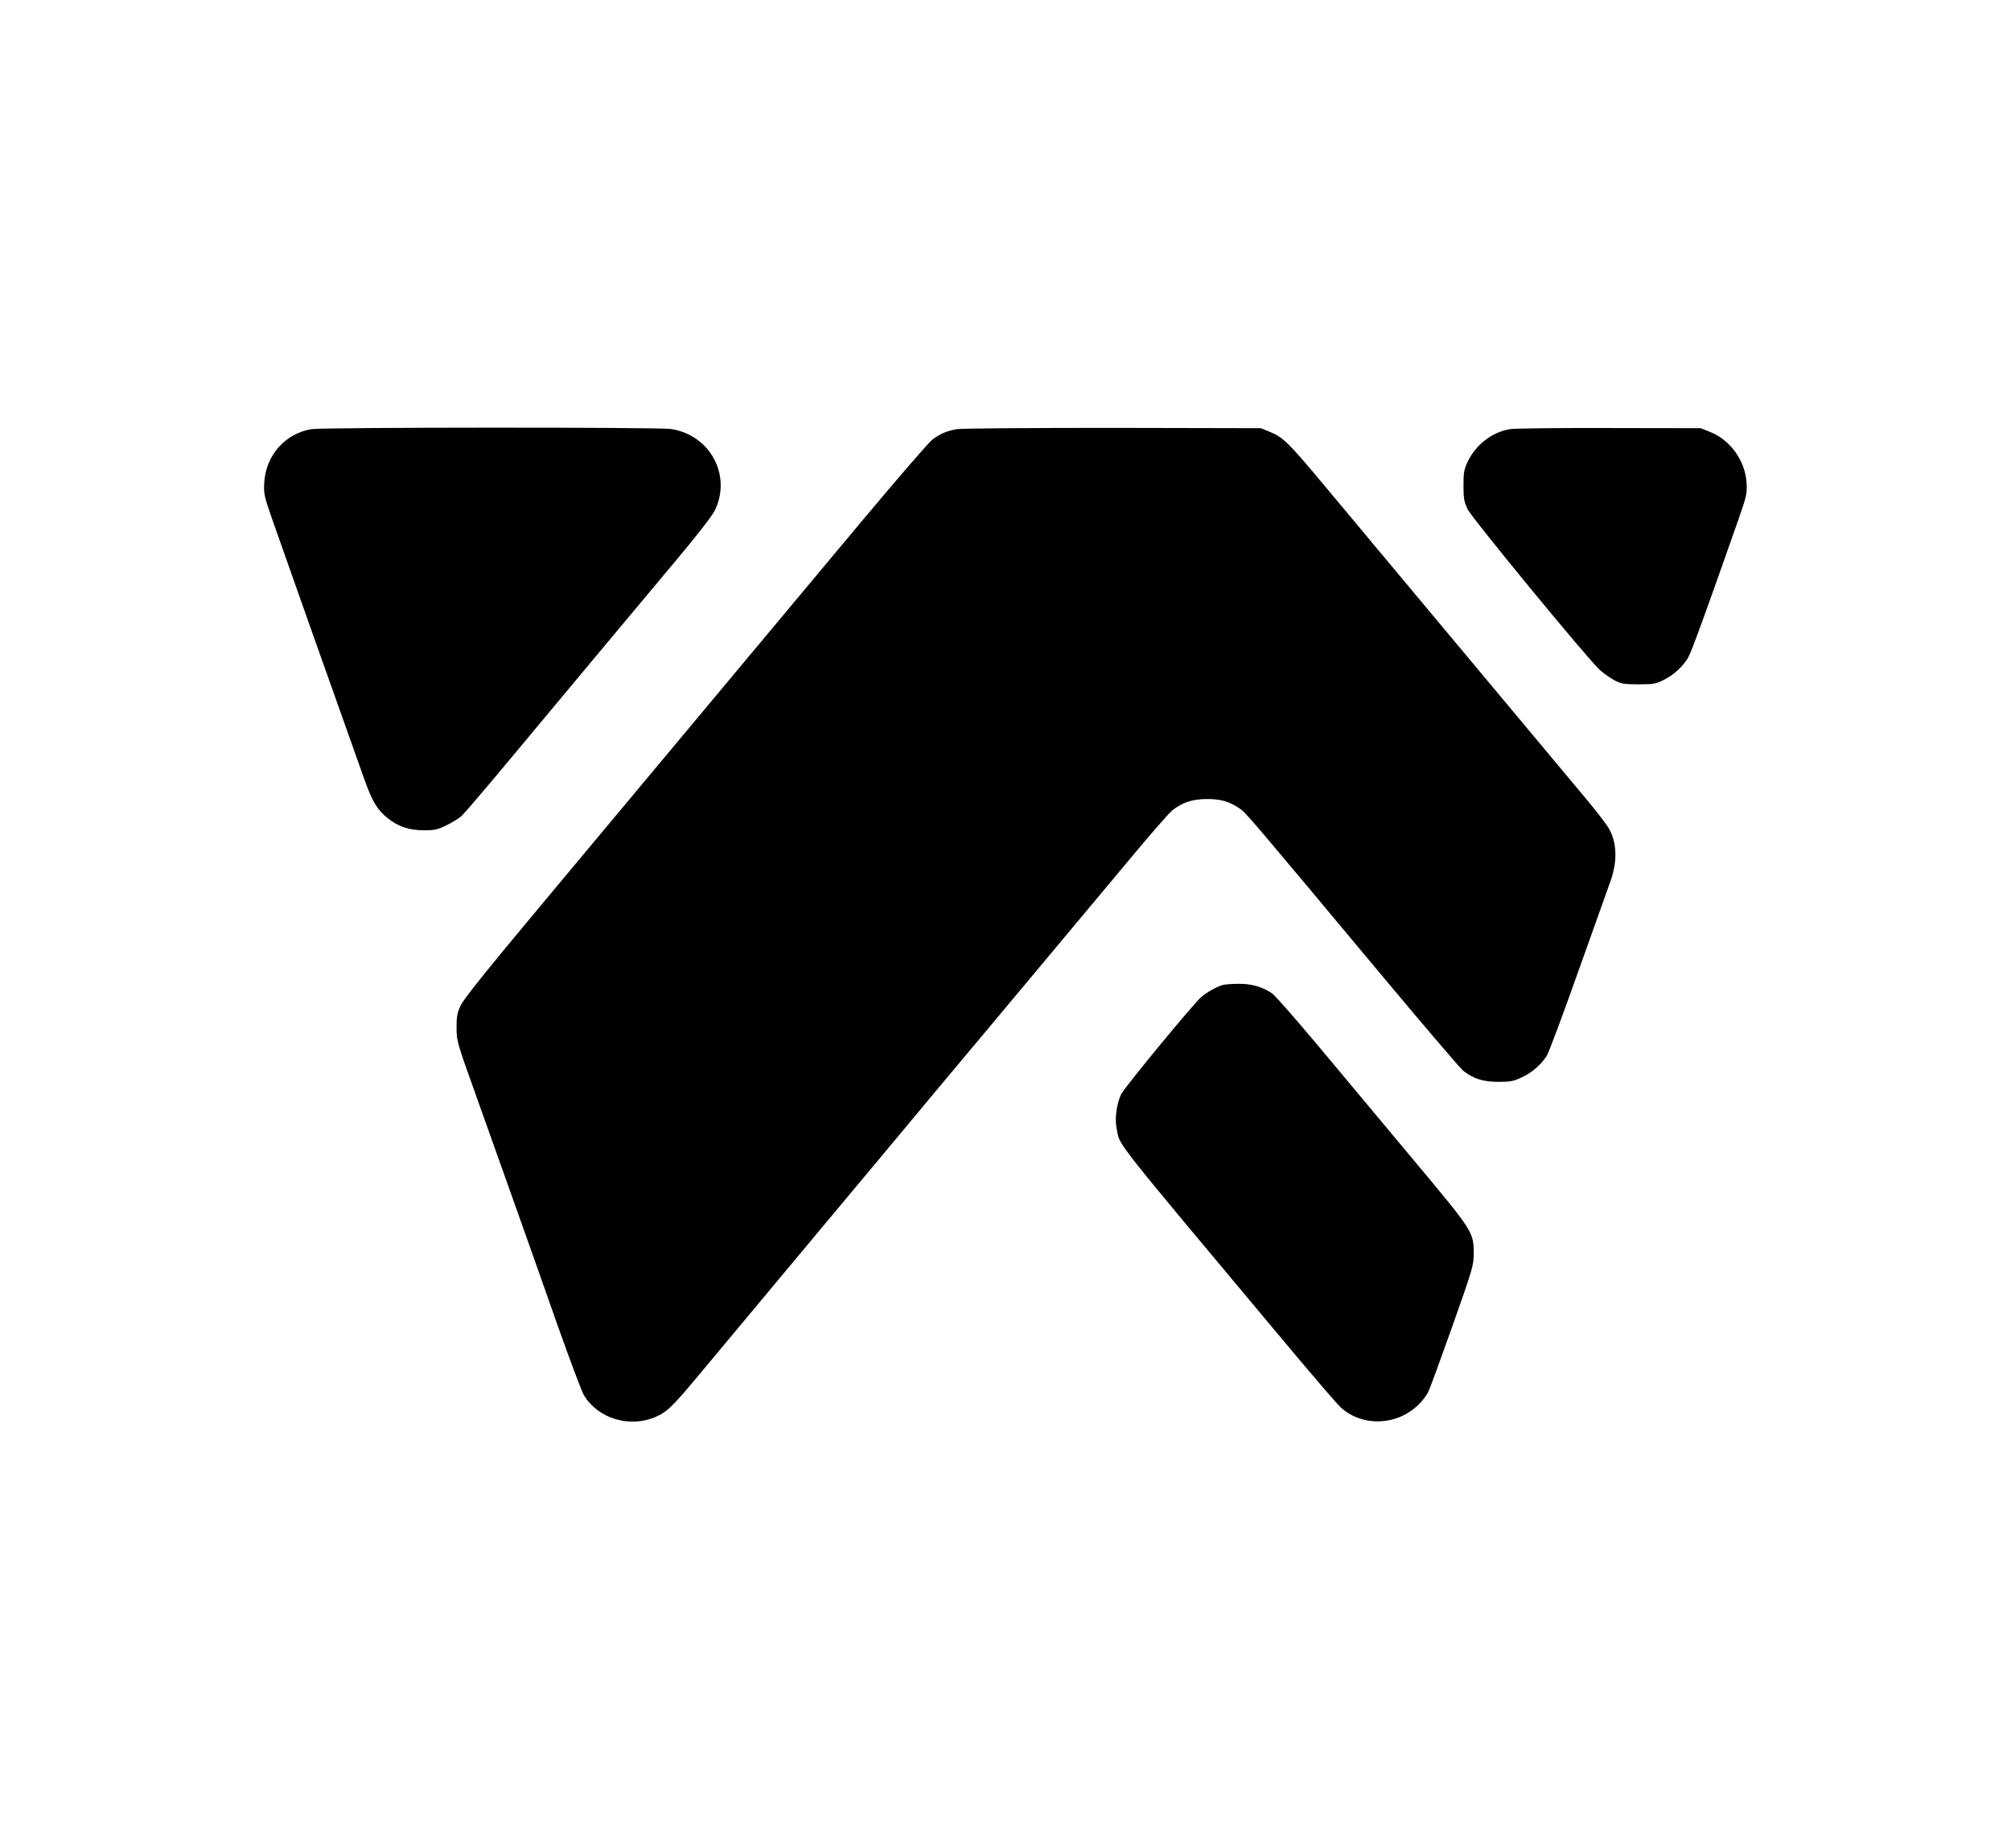 <?xml version="1.0" standalone="no"?>
<!DOCTYPE svg PUBLIC "-//W3C//DTD SVG 20010904//EN"
 "http://www.w3.org/TR/2001/REC-SVG-20010904/DTD/svg10.dtd">
<svg version="1.0" xmlns="http://www.w3.org/2000/svg"
 width="1280pt" height="1176pt" viewBox="0 0 1280 1176"
 preserveAspectRatio="xMidYMid meet">

<g transform="translate(0,1176) scale(0.1,-0.1)"
fill="#000000" stroke="none">
<path d="M1982 9029 c-167 -28 -290 -167 -300 -340 -4 -71 -1 -85 51 -235 46
-132 440 -1245 587 -1656 50 -140 82 -193 149 -246 66 -53 137 -76 231 -76 64
0 85 4 140 31 36 17 79 44 97 59 17 16 161 184 319 374 338 406 744 892 1048
1255 141 168 228 281 247 319 107 223 -33 480 -282 516 -82 12 -2216 11 -2287
-1z"/>
<path d="M6092 9029 c-65 -11 -105 -28 -157 -66 -22 -16 -222 -248 -445 -514
-222 -266 -495 -592 -605 -724 -193 -231 -392 -469 -1444 -1729 -340 -407
-491 -595 -509 -635 -22 -47 -26 -70 -26 -141 0 -83 2 -92 118 -415 65 -181
167 -469 228 -640 60 -170 121 -341 135 -380 13 -38 88 -248 164 -465 77 -217
151 -413 164 -436 90 -153 295 -215 465 -138 65 29 102 65 252 244 57 69 241
289 409 490 168 201 511 613 764 915 252 303 538 645 635 760 165 197 419 501
963 1152 125 150 242 284 260 297 67 51 126 70 217 71 92 0 144 -15 213 -62
38 -26 75 -70 911 -1071 263 -315 492 -583 510 -597 67 -51 125 -69 221 -70
78 0 98 4 150 28 65 30 124 81 160 138 13 20 103 261 200 535 98 275 188 528
201 563 48 127 48 245 0 339 -13 26 -75 108 -137 182 -188 225 -906 1084
-1199 1435 -152 182 -366 438 -476 570 -230 276 -268 313 -350 346 l-59 24
-940 2 c-517 0 -964 -3 -993 -8z"/>
<path d="M9611 9029 c-116 -20 -217 -98 -270 -209 -22 -47 -26 -68 -26 -150 0
-82 4 -103 26 -150 27 -57 760 -948 842 -1024 23 -21 65 -50 92 -65 45 -23 61
-26 155 -26 95 0 110 3 160 28 65 33 122 86 155 142 21 35 115 295 317 870 55
157 59 175 55 240 -8 142 -102 274 -232 326 l-60 24 -580 1 c-319 1 -604 -2
-634 -7z"/>
<path d="M7780 5491 c-40 -13 -103 -48 -136 -78 -54 -48 -489 -576 -508 -617
-30 -64 -42 -157 -28 -222 23 -111 -48 -21 1070 -1357 177 -212 338 -399 358
-416 141 -125 364 -113 499 26 21 21 45 54 55 73 10 19 79 208 154 419 130
368 136 387 136 462 0 139 -1 140 -382 596 -187 224 -459 550 -604 723 -145
173 -278 325 -297 338 -64 43 -132 62 -215 61 -42 0 -88 -4 -102 -8z"/>
</g>
</svg>
